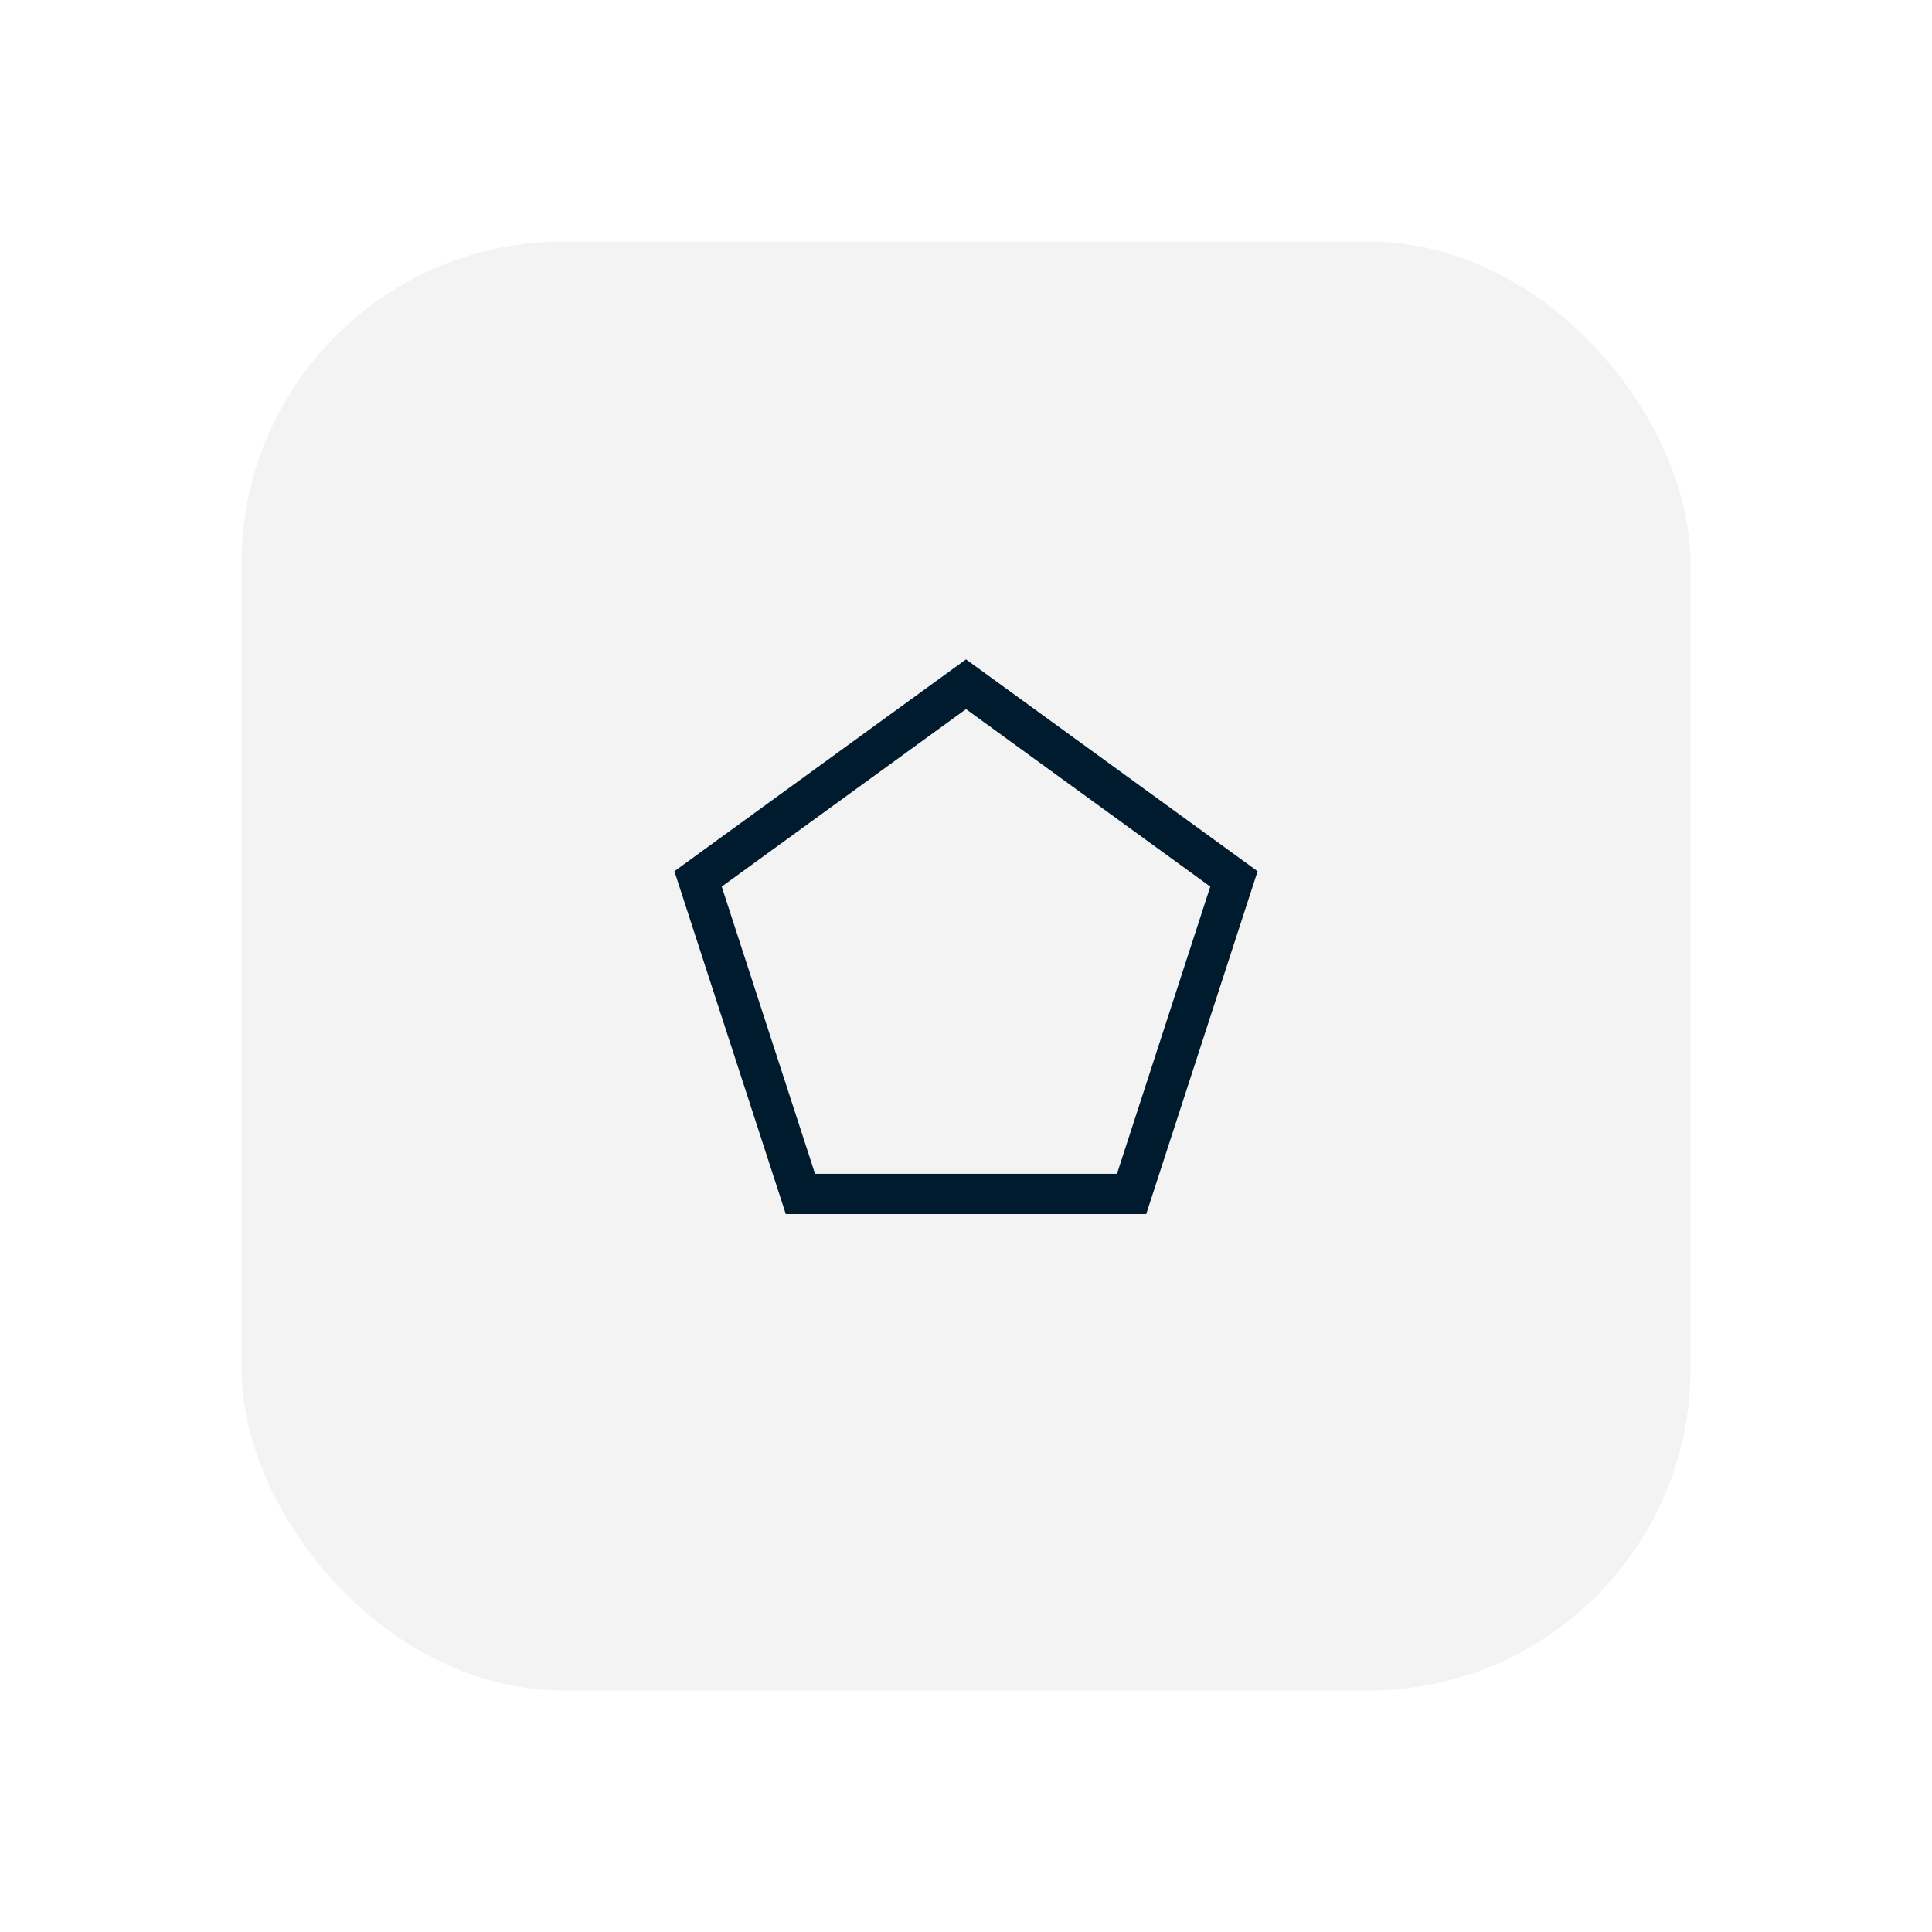 <?xml version="1.0" encoding="UTF-8"?>
<svg width="48px" height="48px" viewBox="0 0 48 48" version="1.1" xmlns="http://www.w3.org/2000/svg" xmlns:xlink="http://www.w3.org/1999/xlink">
    <!-- Generator: Sketch 56.2 (81672) - https://sketch.com -->
    <title>hexagon tool_hover</title>
    <desc>Created with Sketch.</desc>
    <g id="组件" stroke="none" stroke-width="1" fill="none" fill-rule="evenodd">
        <g id="hover" transform="translate(-5, -381)">
            <g id="侧边工具栏-" transform="translate(5, 141)">
                <g id="编组-3">
                    <g id="hexagon-tool_hover" transform="translate(0, 240)">
                        <rect id="Rectangle-11-Copy-4" fill="#D8D8D8" opacity="0" x="0" y="0" width="48" height="48"></rect>
                        <rect id="矩形" fill-opacity="0.05" fill="#000000" x="6" y="6" width="36" height="36" rx="8"></rect>
                        <polygon id="Polygon" stroke="#001A2E" points="24 17 30.657 21.837 28.114 29.663 19.886 29.663 17.343 21.837"></polygon>
                    </g>
                </g>
            </g>
        </g>
    </g>
</svg>